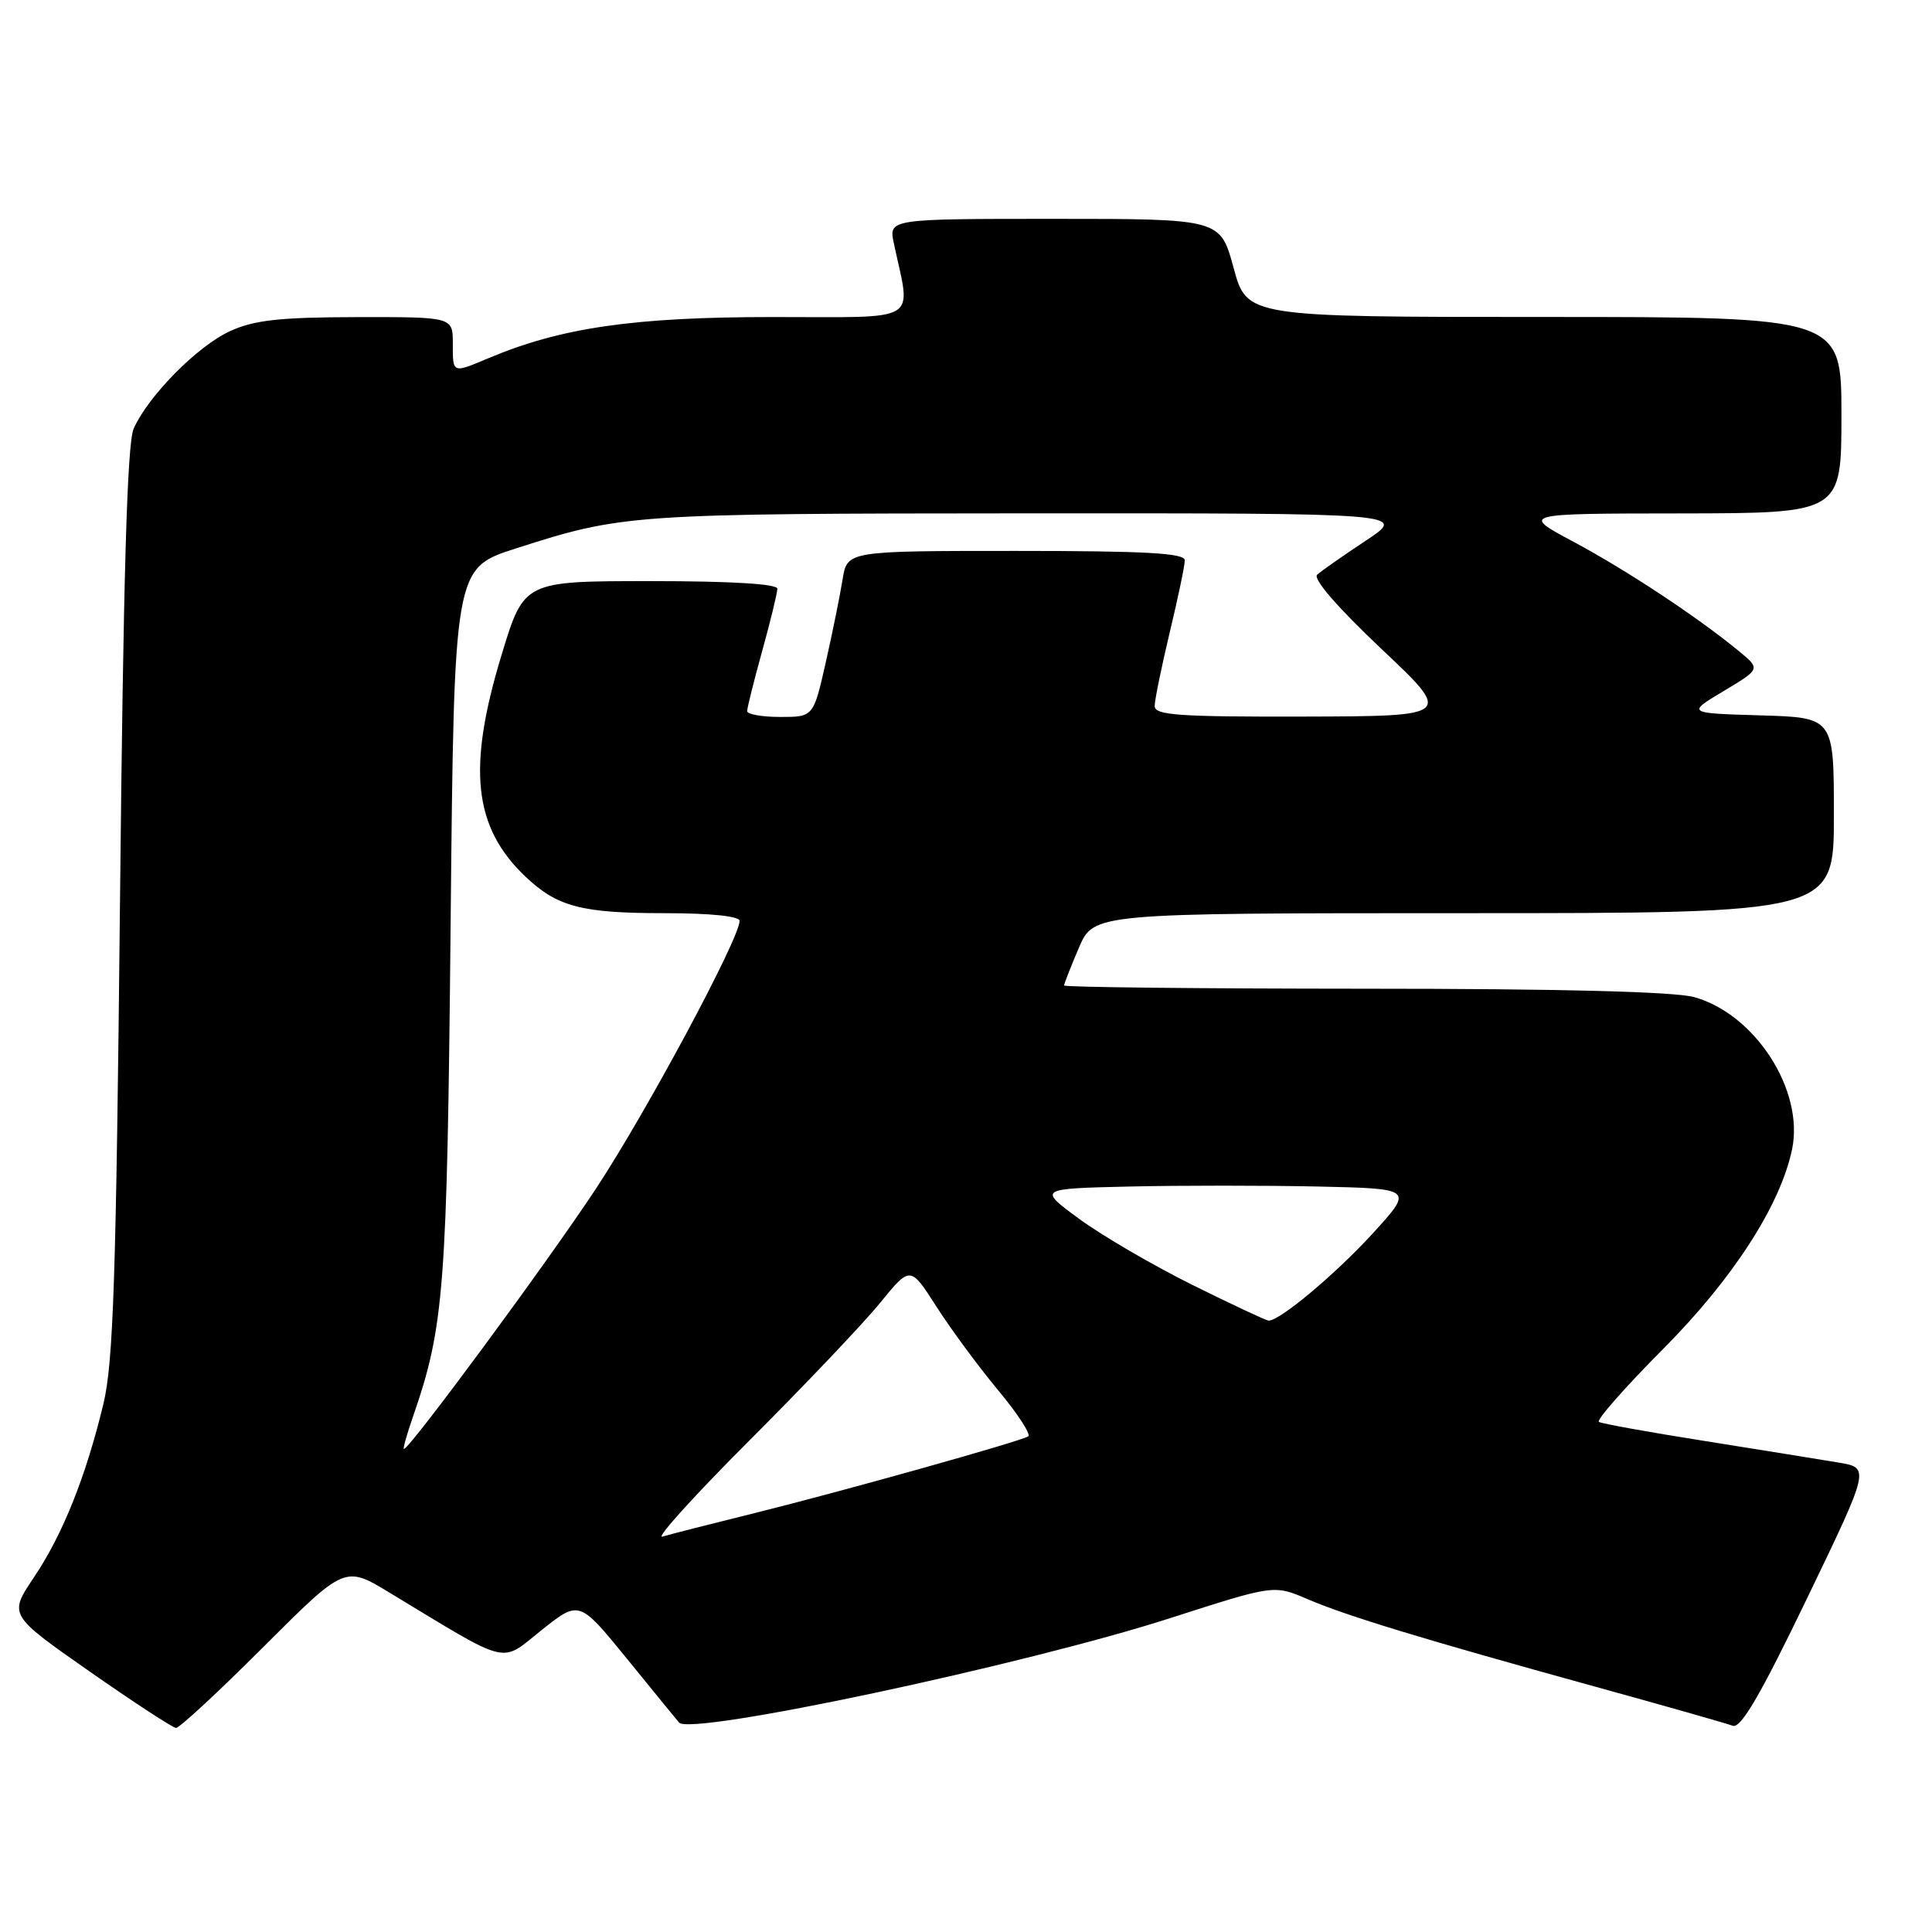 <?xml version="1.0" encoding="UTF-8" standalone="no"?>
<!DOCTYPE svg PUBLIC "-//W3C//DTD SVG 1.1//EN" "http://www.w3.org/Graphics/SVG/1.1/DTD/svg11.dtd" >
<svg xmlns="http://www.w3.org/2000/svg" xmlns:xlink="http://www.w3.org/1999/xlink" version="1.1" viewBox="0 0 256 256">
 <g >
 <path fill="currentColor"
d=" M 34.91 218.22 C 45.69 207.45 45.69 207.45 51.59 211.02 C 67.83 220.84 66.19 220.44 71.77 215.99 C 76.75 212.03 76.75 212.03 83.05 219.76 C 86.51 224.02 89.63 227.84 89.98 228.25 C 91.48 230.04 135.78 220.62 155.09 214.40 C 168.80 209.99 168.80 209.99 173.20 211.87 C 178.41 214.11 188.47 217.17 211.33 223.48 C 220.58 226.03 228.80 228.37 229.59 228.67 C 230.66 229.08 233.25 224.64 239.41 211.86 C 247.78 194.50 247.78 194.50 243.64 193.80 C 241.36 193.42 233.43 192.14 226.02 190.96 C 218.60 189.79 212.23 188.64 211.86 188.41 C 211.49 188.18 215.32 183.83 220.37 178.75 C 229.61 169.46 235.89 159.74 237.45 152.33 C 239.11 144.52 232.59 134.37 224.48 132.12 C 221.88 131.40 206.67 131.01 180.75 131.01 C 158.89 131.00 141.00 130.81 141.00 130.58 C 141.00 130.35 141.88 128.10 142.96 125.58 C 144.93 121.00 144.93 121.00 193.96 121.00 C 243.00 121.00 243.00 121.00 243.00 108.04 C 243.00 95.07 243.00 95.07 233.25 94.79 C 223.50 94.50 223.50 94.50 228.39 91.57 C 233.29 88.64 233.29 88.64 230.39 86.26 C 224.97 81.79 215.51 75.54 208.50 71.79 C 201.50 68.05 201.50 68.05 222.75 68.03 C 244.00 68.00 244.00 68.00 244.00 55.00 C 244.00 42.00 244.00 42.00 204.61 42.00 C 165.22 42.00 165.22 42.00 163.46 35.50 C 161.70 29.00 161.70 29.00 139.73 29.00 C 117.75 29.00 117.75 29.00 118.44 32.25 C 120.72 42.98 122.32 42.00 102.38 42.01 C 84.03 42.01 74.34 43.41 64.78 47.44 C 59.89 49.49 60.00 49.54 60.00 45.50 C 60.00 42.00 60.00 42.00 47.25 42.02 C 37.08 42.04 33.69 42.41 30.50 43.87 C 26.19 45.83 19.65 52.44 17.71 56.80 C 16.85 58.75 16.34 76.24 15.90 119.50 C 15.39 169.37 15.02 180.61 13.69 186.07 C 11.37 195.69 8.29 203.37 4.50 209.00 C 1.15 213.98 1.15 213.98 11.83 221.45 C 17.70 225.55 22.87 228.93 23.32 228.96 C 23.77 228.98 28.98 224.15 34.91 218.22 Z  M 99.36 190.81 C 106.68 183.49 114.46 175.30 116.64 172.61 C 120.62 167.73 120.62 167.73 124.06 173.10 C 125.95 176.06 129.63 181.05 132.24 184.19 C 134.85 187.32 136.65 190.09 136.24 190.33 C 135.08 191.03 111.60 197.61 100.00 200.49 C 94.22 201.92 88.72 203.32 87.77 203.61 C 86.82 203.89 92.04 198.13 99.36 190.81 Z  M 54.71 187.75 C 58.87 175.74 59.24 170.86 59.71 122.40 C 60.17 75.30 60.17 75.30 68.33 72.68 C 82.52 68.12 83.58 68.05 135.99 68.02 C 186.47 68.00 186.47 68.00 180.99 71.63 C 177.97 73.63 175.06 75.67 174.53 76.15 C 173.94 76.69 177.21 80.47 183.03 85.97 C 192.50 94.90 192.50 94.90 172.75 94.95 C 156.23 94.99 153.00 94.77 153.00 93.56 C 153.00 92.77 153.90 88.39 154.99 83.81 C 156.09 79.24 156.99 74.94 156.99 74.25 C 157.00 73.29 151.86 73.00 134.63 73.00 C 112.26 73.00 112.26 73.00 111.65 76.76 C 111.32 78.83 110.32 83.78 109.42 87.76 C 107.78 95.00 107.78 95.00 103.39 95.00 C 100.98 95.00 99.00 94.65 99.00 94.23 C 99.00 93.81 99.90 90.21 101.00 86.24 C 102.10 82.27 103.00 78.57 103.00 78.01 C 103.00 77.37 96.88 77.00 86.22 77.00 C 69.43 77.00 69.43 77.00 66.47 86.75 C 61.88 101.82 62.73 109.63 69.66 116.19 C 73.86 120.16 77.07 121.00 88.07 121.00 C 94.12 121.00 98.00 121.40 98.00 122.02 C 98.00 124.35 85.68 147.32 78.97 157.50 C 72.54 167.25 54.28 192.00 53.52 192.00 C 53.36 192.00 53.90 190.09 54.71 187.75 Z  M 157.96 170.24 C 152.72 167.63 145.98 163.70 142.99 161.50 C 137.54 157.50 137.54 157.50 149.71 157.22 C 156.41 157.07 167.61 157.07 174.60 157.22 C 187.31 157.50 187.31 157.50 181.91 163.42 C 176.97 168.82 169.58 175.02 168.10 174.99 C 167.77 174.98 163.21 172.84 157.96 170.24 Z "/>
</g>
</svg>